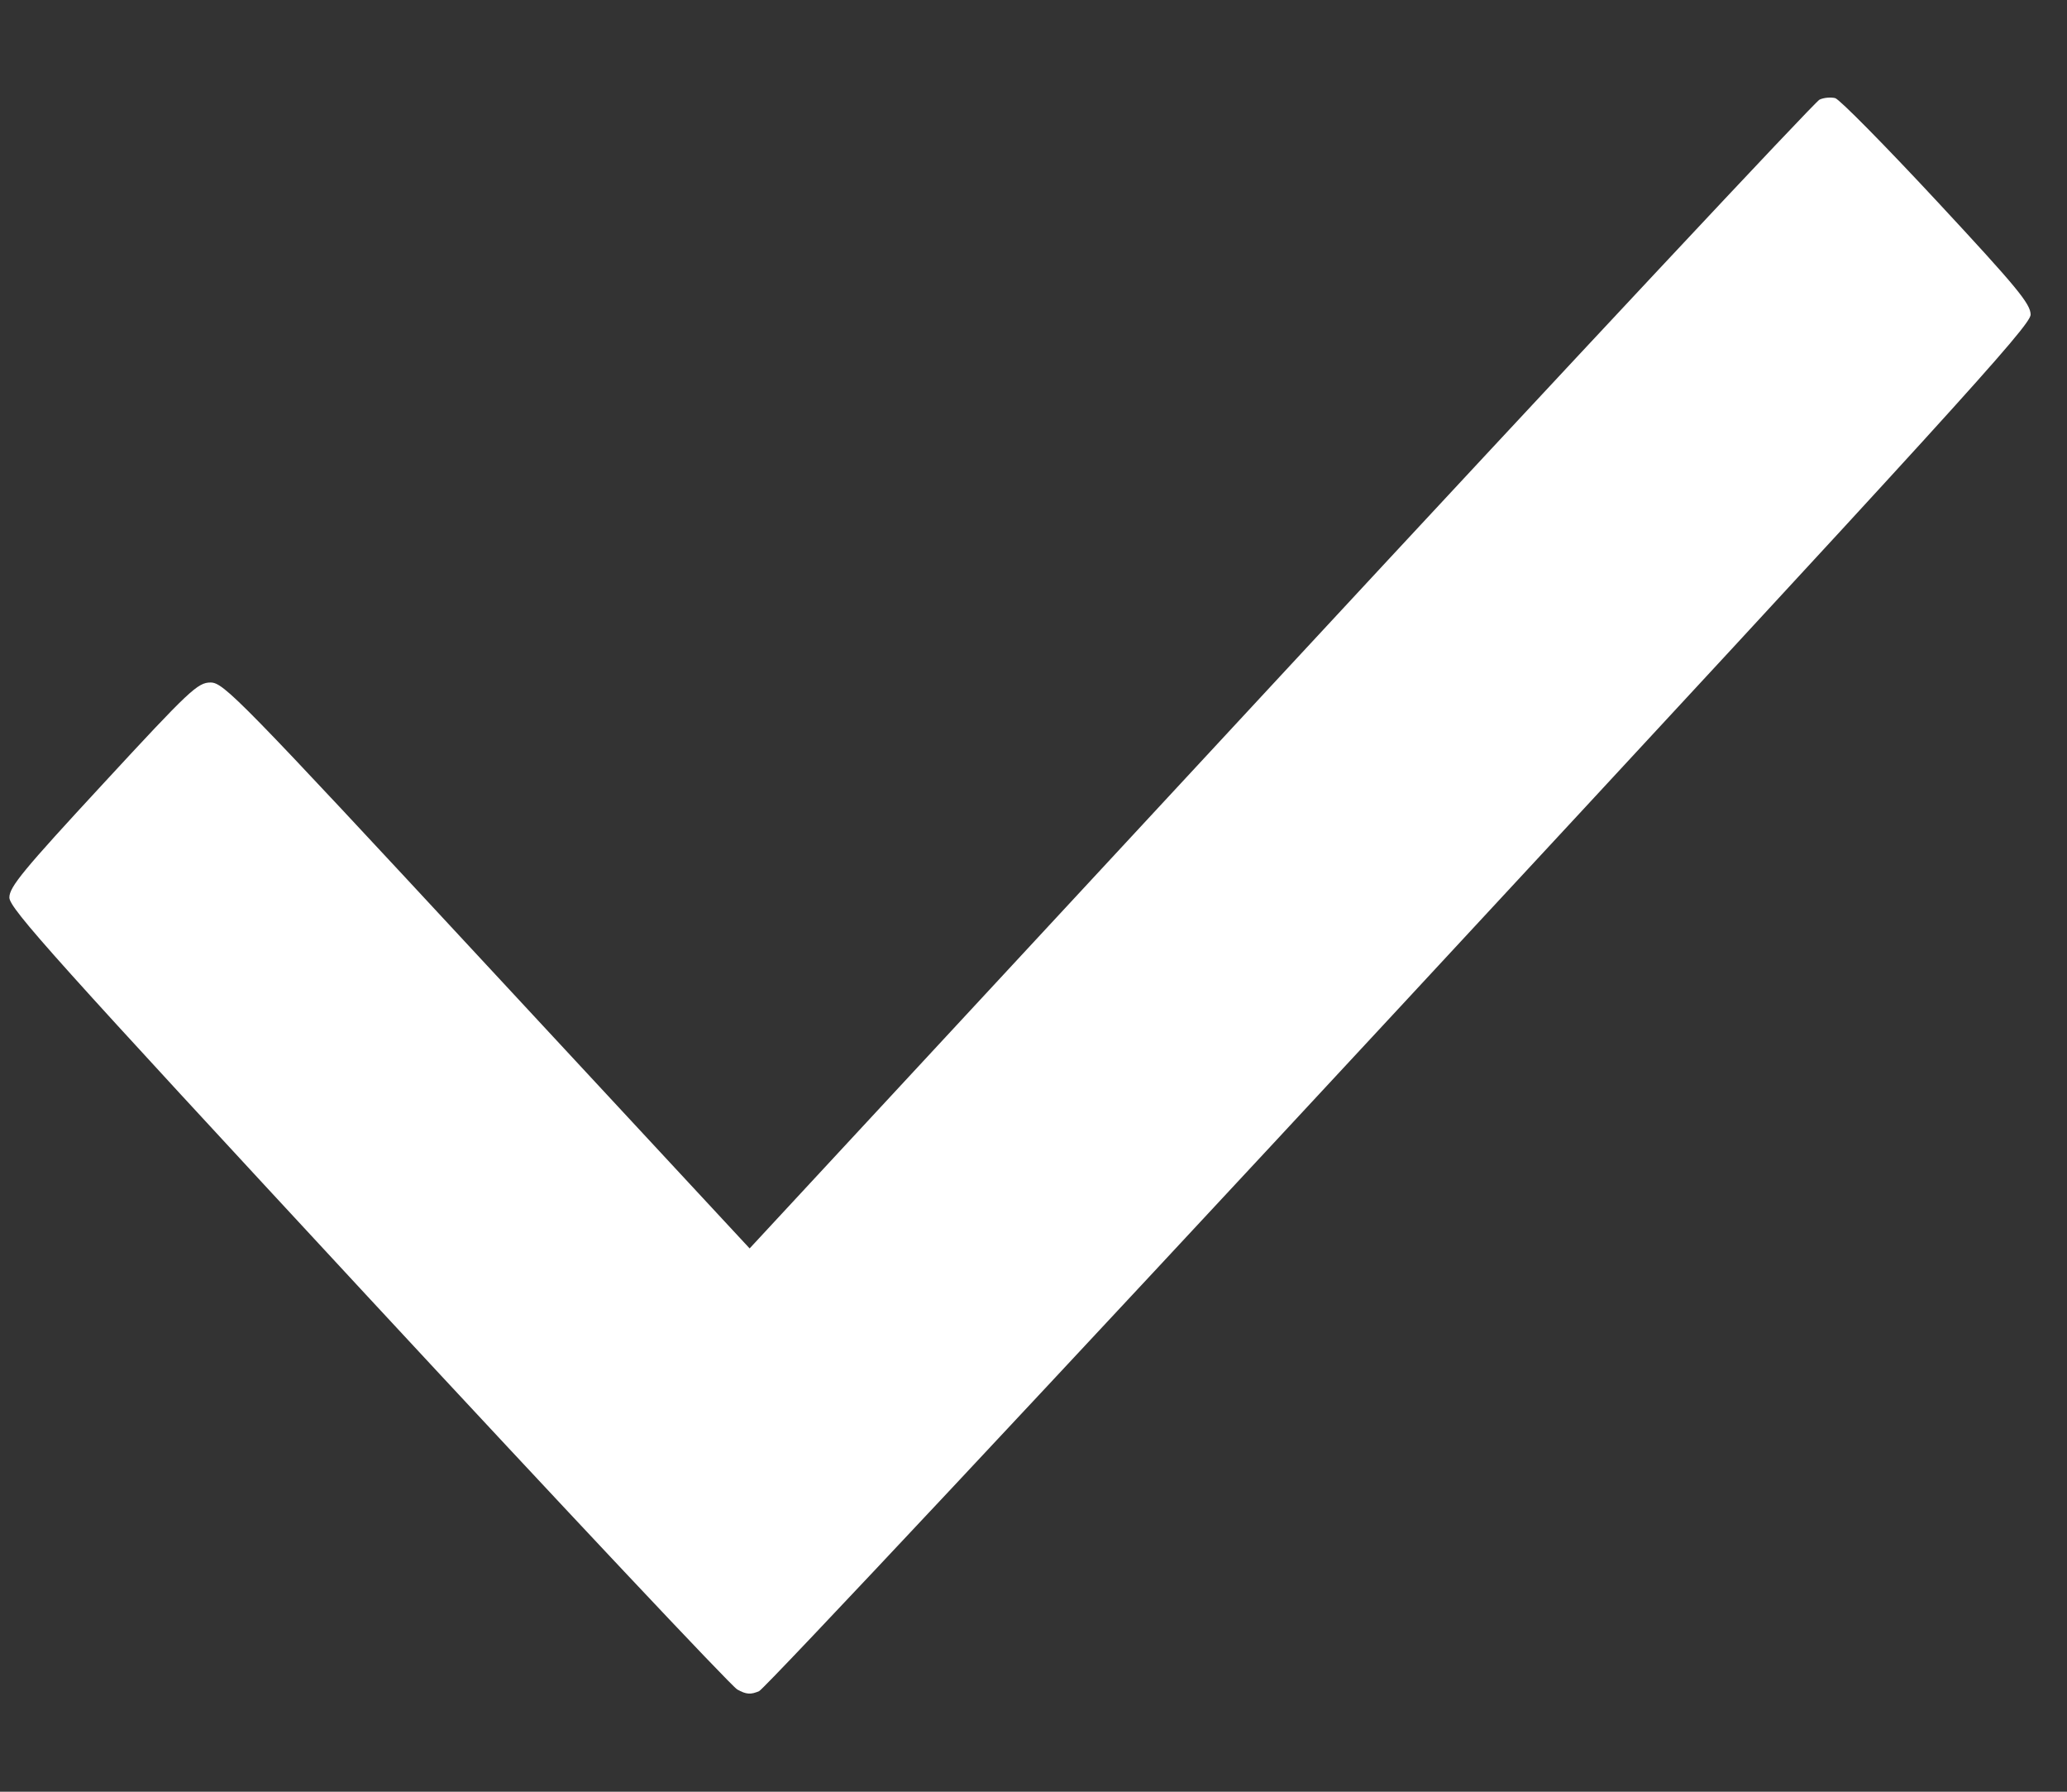 <svg width="15" height="13" viewBox="0 0 15 13" fill="none" xmlns="http://www.w3.org/2000/svg">
<rect x="0" y="0" width="15" height="13" fill="#333333" stroke="none"/>
<path fill-rule="evenodd" clip-rule="evenodd" d="M13.204 0.723C13.172 0.737 11.412 2.618 9.293 4.903L5.44 9.058L3.534 7.005C1.737 5.068 1.623 4.952 1.528 4.952C1.435 4.952 1.377 5.006 0.748 5.687C0.17 6.312 0.068 6.435 0.068 6.512C0.068 6.591 0.401 6.961 2.668 9.407C4.098 10.949 5.305 12.232 5.35 12.258C5.414 12.294 5.448 12.297 5.509 12.27C5.551 12.251 7.645 10.017 10.161 7.305C14.17 2.984 14.736 2.362 14.736 2.283C14.736 2.205 14.636 2.084 14.056 1.46C13.682 1.058 13.35 0.721 13.318 0.712C13.287 0.704 13.235 0.708 13.204 0.723Z" fill="white"/>
</svg>
